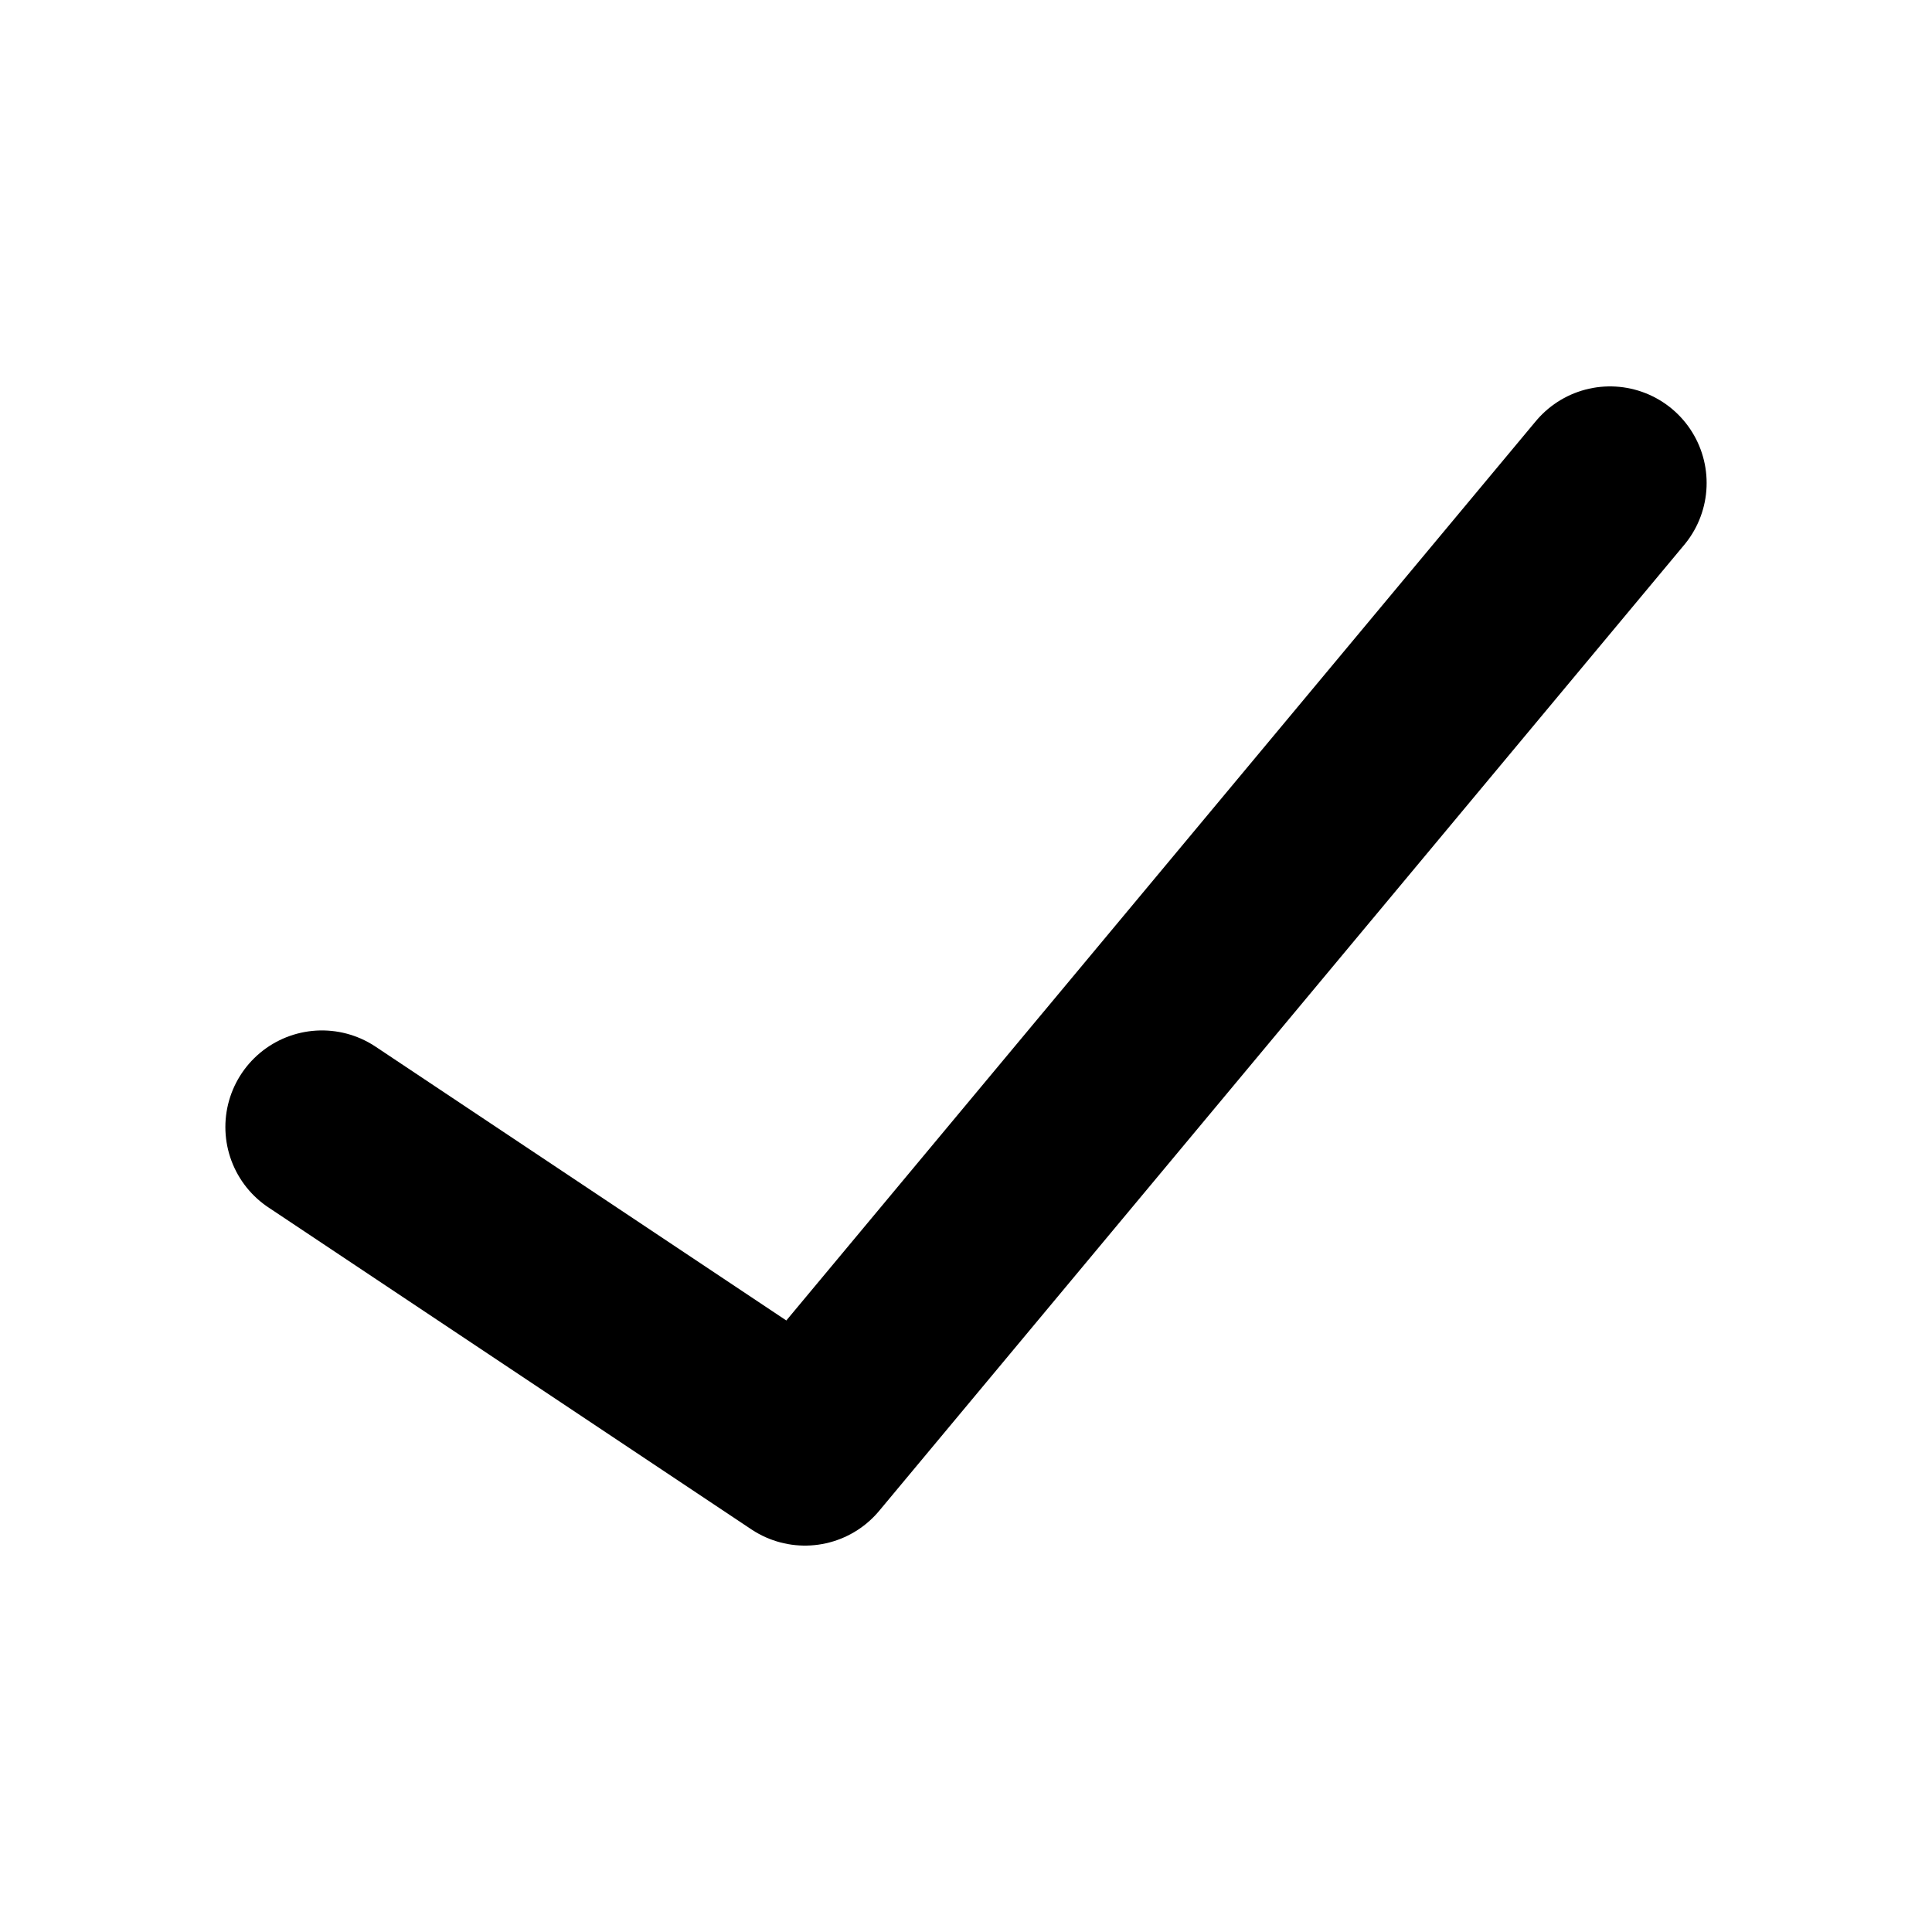 <svg width="20" height="20" viewBox="0 0 20 20" fill="none"
  xmlns="http://www.w3.org/2000/svg">
  <g id="check">
    <path id="Vector" d="M3.333 11.667L8.333 15L16.667 5" stroke="currentColor" stroke-width="2" stroke-miterlimit="10" stroke-linecap="round" stroke-linejoin="round"/>
  </g>
</svg>
